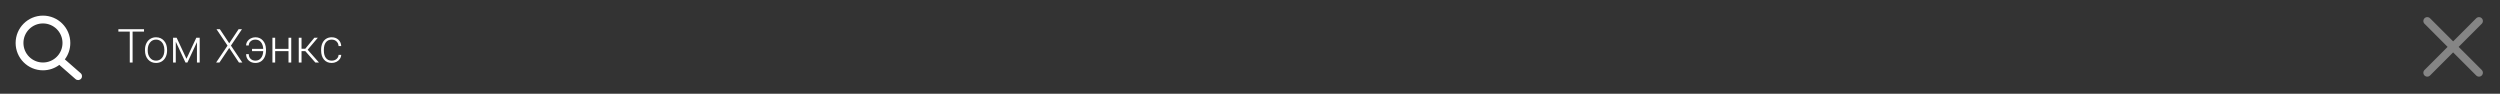 <svg width="1280" height="48" viewBox="0 0 1280 48" fill="none" xmlns="http://www.w3.org/2000/svg">
<rect x="0" y="0" width="1280" height="48" fill="#333333" stroke="none"/>
<path d="M73.734 16.168H67.887V32H66.445V16.168H60.609V14.938H73.734V16.168ZM74.227 25.473C74.227 24.254 74.461 23.156 74.93 22.18C75.406 21.203 76.074 20.445 76.934 19.906C77.801 19.359 78.781 19.086 79.875 19.086C81.562 19.086 82.93 19.68 83.977 20.867C85.023 22.047 85.547 23.613 85.547 25.566V25.859C85.547 27.086 85.309 28.191 84.832 29.176C84.363 30.152 83.699 30.906 82.84 31.438C81.981 31.969 81 32.234 79.898 32.234C78.219 32.234 76.852 31.645 75.797 30.465C74.75 29.277 74.227 27.707 74.227 25.754V25.473ZM75.633 25.859C75.633 27.375 76.023 28.621 76.805 29.598C77.594 30.566 78.625 31.051 79.898 31.051C81.164 31.051 82.188 30.566 82.969 29.598C83.758 28.621 84.152 27.336 84.152 25.742V25.473C84.152 24.504 83.973 23.617 83.613 22.812C83.254 22.008 82.75 21.387 82.102 20.949C81.453 20.504 80.711 20.281 79.875 20.281C78.625 20.281 77.606 20.773 76.816 21.758C76.027 22.734 75.633 24.016 75.633 25.602V25.859ZM95.473 30.102L100.512 19.32H102.246V32H100.84V21.594L95.965 32H94.969L90 21.359V32H88.606V19.32H90.445L95.473 30.102ZM117.363 22.156L122.168 14.938H123.891L118.242 23.352L124.066 32H122.332L117.363 24.547L112.371 32H110.66L116.496 23.352L110.836 14.938H112.559L117.363 22.156ZM130.77 20.281C129.801 20.281 128.992 20.562 128.344 21.125C127.695 21.68 127.371 22.398 127.371 23.281H126.012C126.012 22.516 126.223 21.812 126.645 21.172C127.074 20.531 127.66 20.023 128.402 19.648C129.145 19.273 129.934 19.086 130.77 19.086C132.324 19.086 133.594 19.633 134.578 20.727C135.562 21.812 136.094 23.238 136.172 25.004L136.184 25.906C136.184 27.125 135.957 28.223 135.504 29.199C135.051 30.168 134.418 30.918 133.605 31.449C132.793 31.973 131.852 32.234 130.781 32.234C129.391 32.234 128.246 31.816 127.348 30.98C126.457 30.137 126.012 29.047 126.012 27.711H127.371C127.371 28.719 127.691 29.527 128.332 30.137C128.98 30.746 129.797 31.051 130.781 31.051C131.953 31.051 132.895 30.613 133.605 29.738C134.324 28.863 134.711 27.68 134.766 26.188H129.035V25.004H134.766C134.695 23.574 134.305 22.43 133.594 21.57C132.891 20.711 131.949 20.281 130.77 20.281ZM149.121 32H147.715V26.188H140.883V32H139.477V19.32H140.883V25.004H147.715V19.32H149.121V32ZM156.328 26.188H154.383V32H152.965V19.32H154.383V24.945H156.305L160.957 19.32H162.727L157.523 25.473L163.301 32H161.449L156.328 26.188ZM169.828 31.051C170.805 31.051 171.621 30.777 172.277 30.23C172.941 29.676 173.301 28.961 173.355 28.086H174.703C174.664 28.859 174.422 29.566 173.977 30.207C173.531 30.84 172.938 31.336 172.195 31.695C171.461 32.055 170.672 32.234 169.828 32.234C168.164 32.234 166.844 31.656 165.867 30.5C164.898 29.344 164.414 27.789 164.414 25.836V25.414C164.414 24.164 164.633 23.059 165.07 22.098C165.508 21.137 166.133 20.395 166.945 19.871C167.766 19.348 168.723 19.086 169.816 19.086C171.207 19.086 172.352 19.5 173.25 20.328C174.156 21.156 174.641 22.246 174.703 23.598H173.355C173.293 22.605 172.934 21.805 172.277 21.195C171.629 20.586 170.809 20.281 169.816 20.281C168.551 20.281 167.566 20.738 166.863 21.652C166.168 22.566 165.82 23.848 165.82 25.496V25.906C165.82 27.523 166.168 28.785 166.863 29.691C167.566 30.598 168.555 31.051 169.828 31.051Z" fill="white"/>
<path fill-rule="evenodd" clip-rule="evenodd" d="M32 22C32 27.523 27.523 32 22 32C16.477 32 12 27.523 12 22C12 16.477 16.477 12 22 12C27.523 12 32 16.477 32 22ZM30.4 33.201C28.06 34.959 25.152 36 22 36C14.268 36 8 29.732 8 22C8 14.268 14.268 8 22 8C29.732 8 36 14.268 36 22C36 25.152 34.958 28.061 33.201 30.4C33.24 30.43 33.279 30.462 33.317 30.495L41.317 37.495C42.148 38.222 42.233 39.486 41.505 40.317C40.778 41.148 39.514 41.233 38.683 40.505L30.683 33.505C30.576 33.412 30.482 33.31 30.4 33.201Z" fill="white"/>
<path d="M1242.76 10.757L1256 24M1256 24L1269.24 37.243M1256 24L1269.24 10.757M1256 24L1242.76 37.243" stroke="white" stroke-opacity="0.4" stroke-width="4" stroke-linecap="round" stroke-linejoin="round"/>
</svg>
